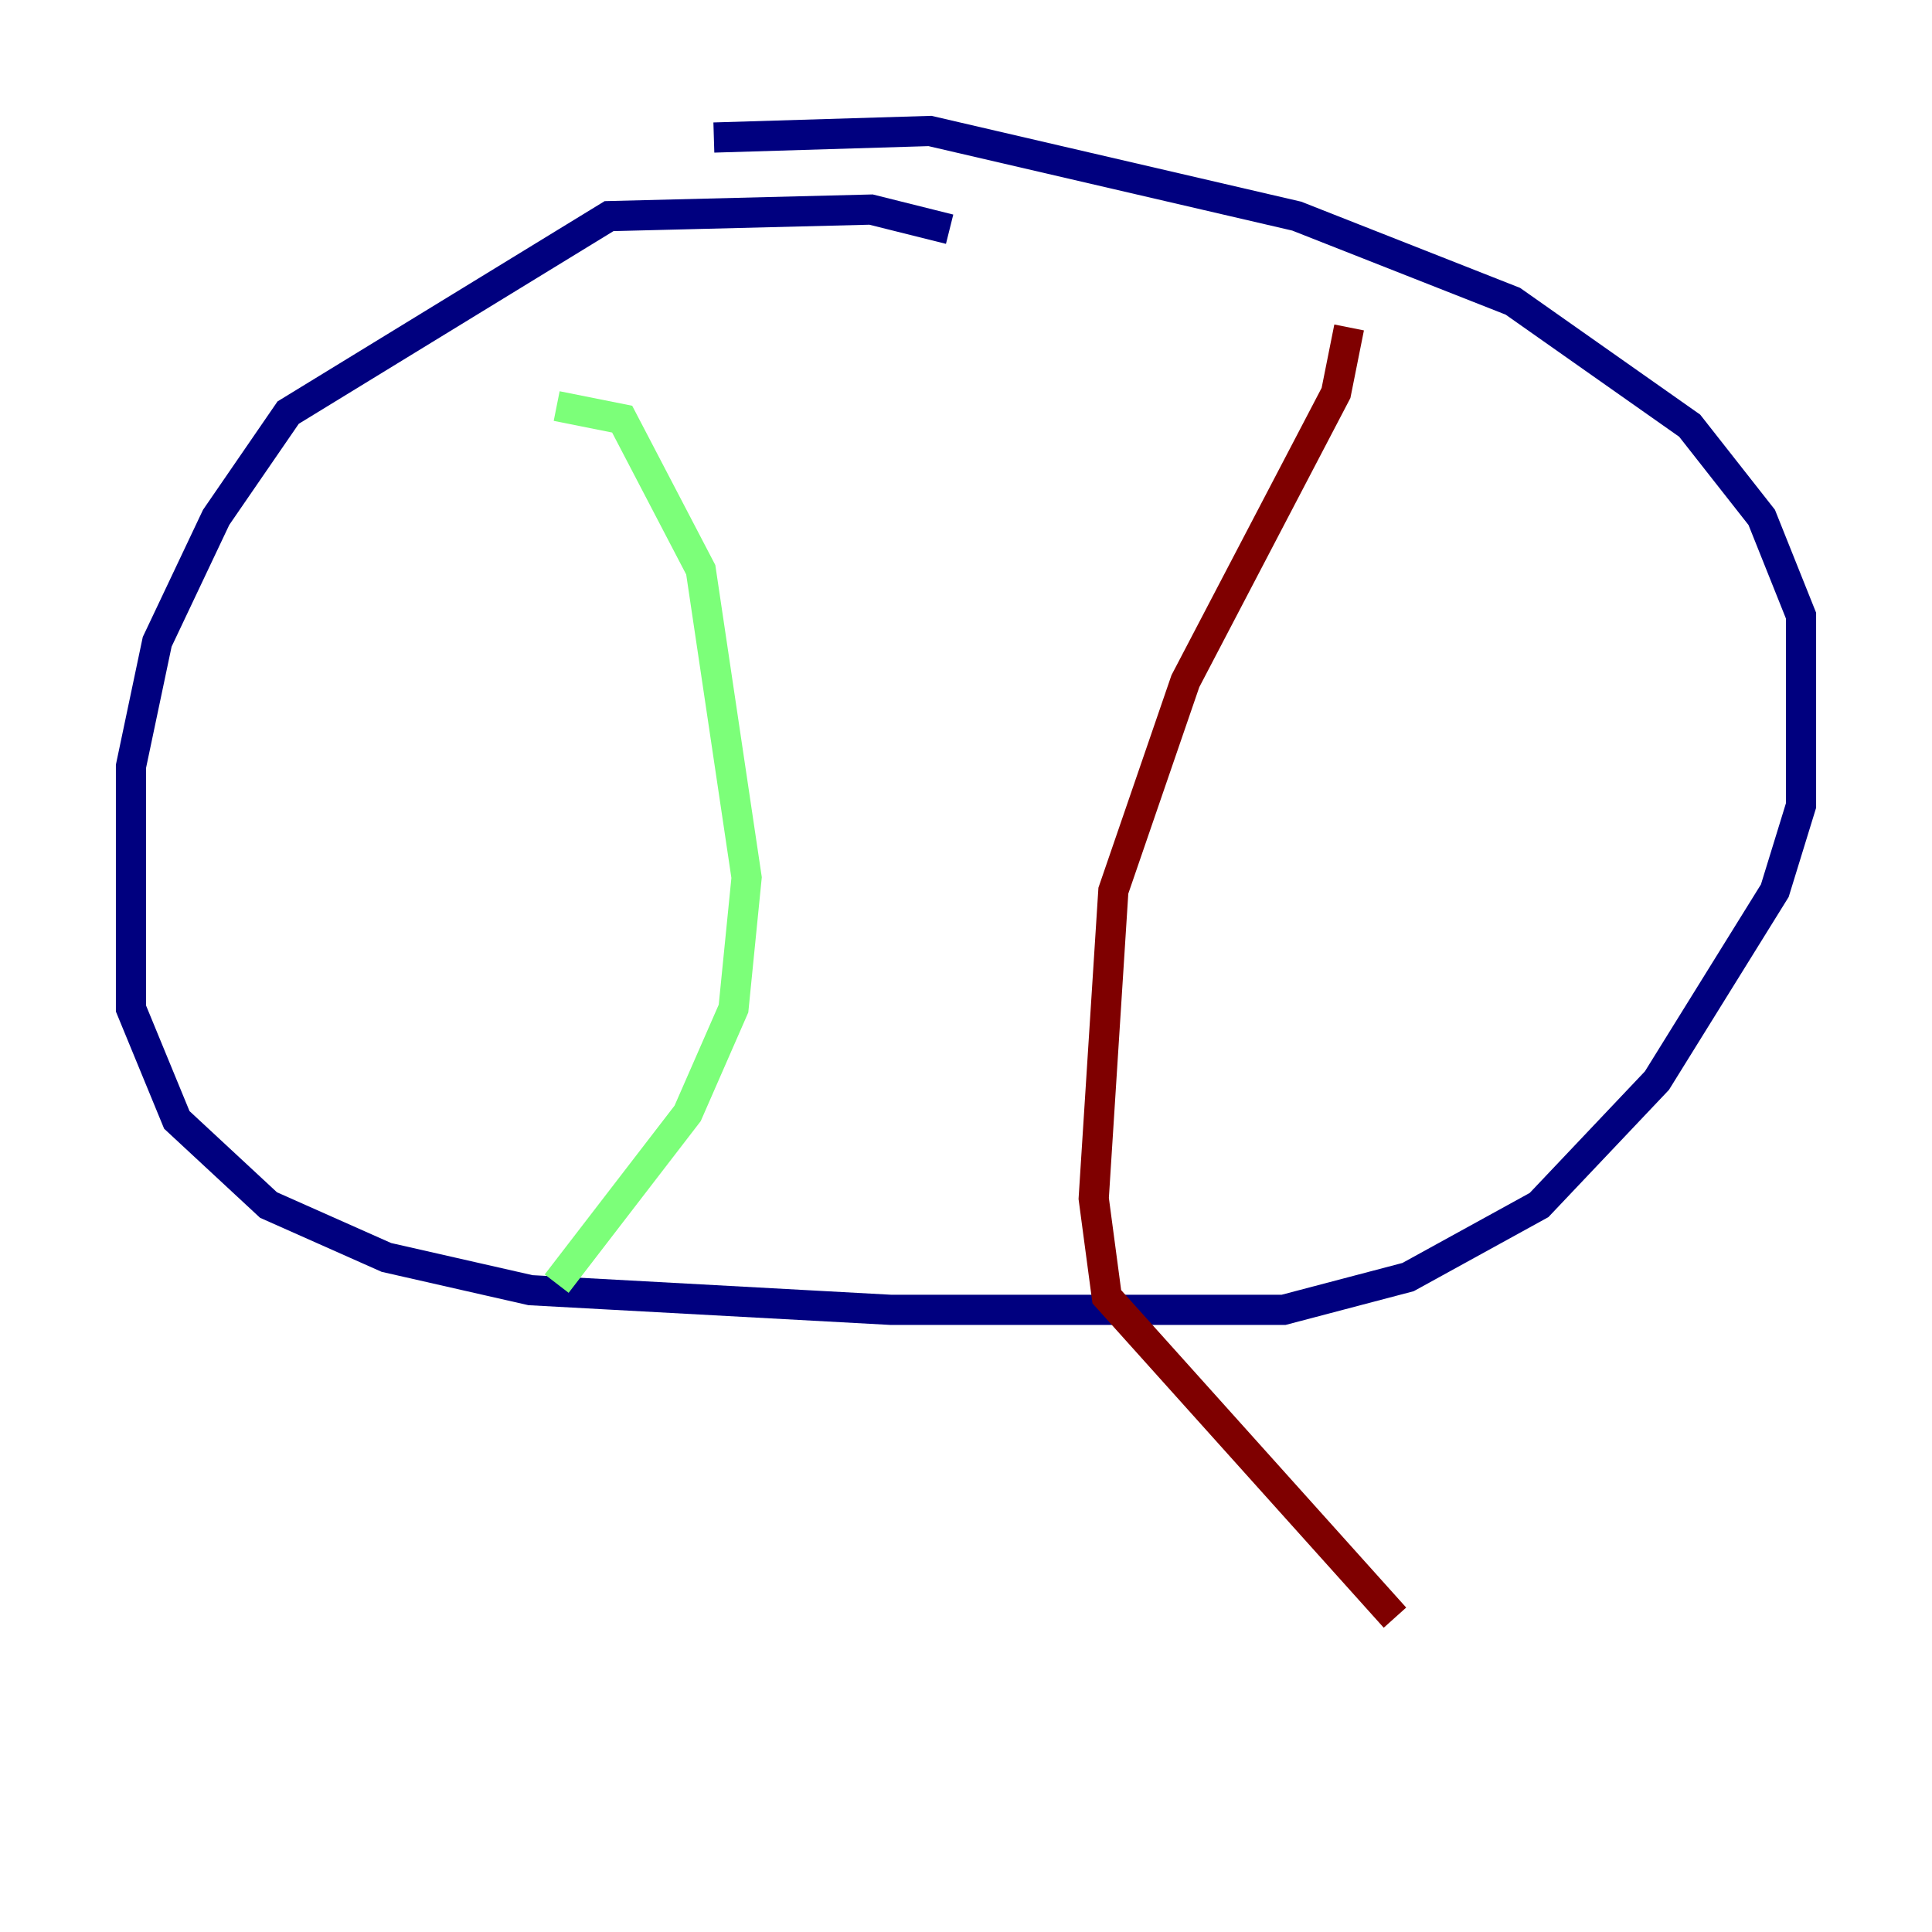 <?xml version="1.0" encoding="utf-8" ?>
<svg baseProfile="tiny" height="128" version="1.2" viewBox="0,0,128,128" width="128" xmlns="http://www.w3.org/2000/svg" xmlns:ev="http://www.w3.org/2001/xml-events" xmlns:xlink="http://www.w3.org/1999/xlink"><defs /><polyline fill="none" points="62.915,15.186 57.709,13.885 40.352,14.319 19.091,27.336 14.319,34.278 10.414,42.522 8.678,50.766 8.678,66.82 11.715,74.197 17.79,79.837 25.6,83.308 35.146,85.478 59.01,86.78 85.044,86.78 93.288,84.61 101.966,79.837 109.776,71.593 117.586,59.01 119.322,53.37 119.322,40.786 116.719,34.278 111.946,28.203 100.231,19.959 85.912,14.319 61.614,8.678 47.295,9.112" stroke="#00007f" stroke-width="2" /><polyline fill="none" points="36.881,26.902 41.22,27.77 46.427,37.749 49.464,58.142 48.597,66.82 45.559,73.763 36.881,85.044" stroke="#7cff79" stroke-width="2" /><polyline fill="none" points="89.383,21.695 88.515,26.034 78.536,45.125 73.763,59.01 72.461,79.403 73.329,85.912 92.42,107.173" stroke="#7f0000" stroke-width="2" /></svg>